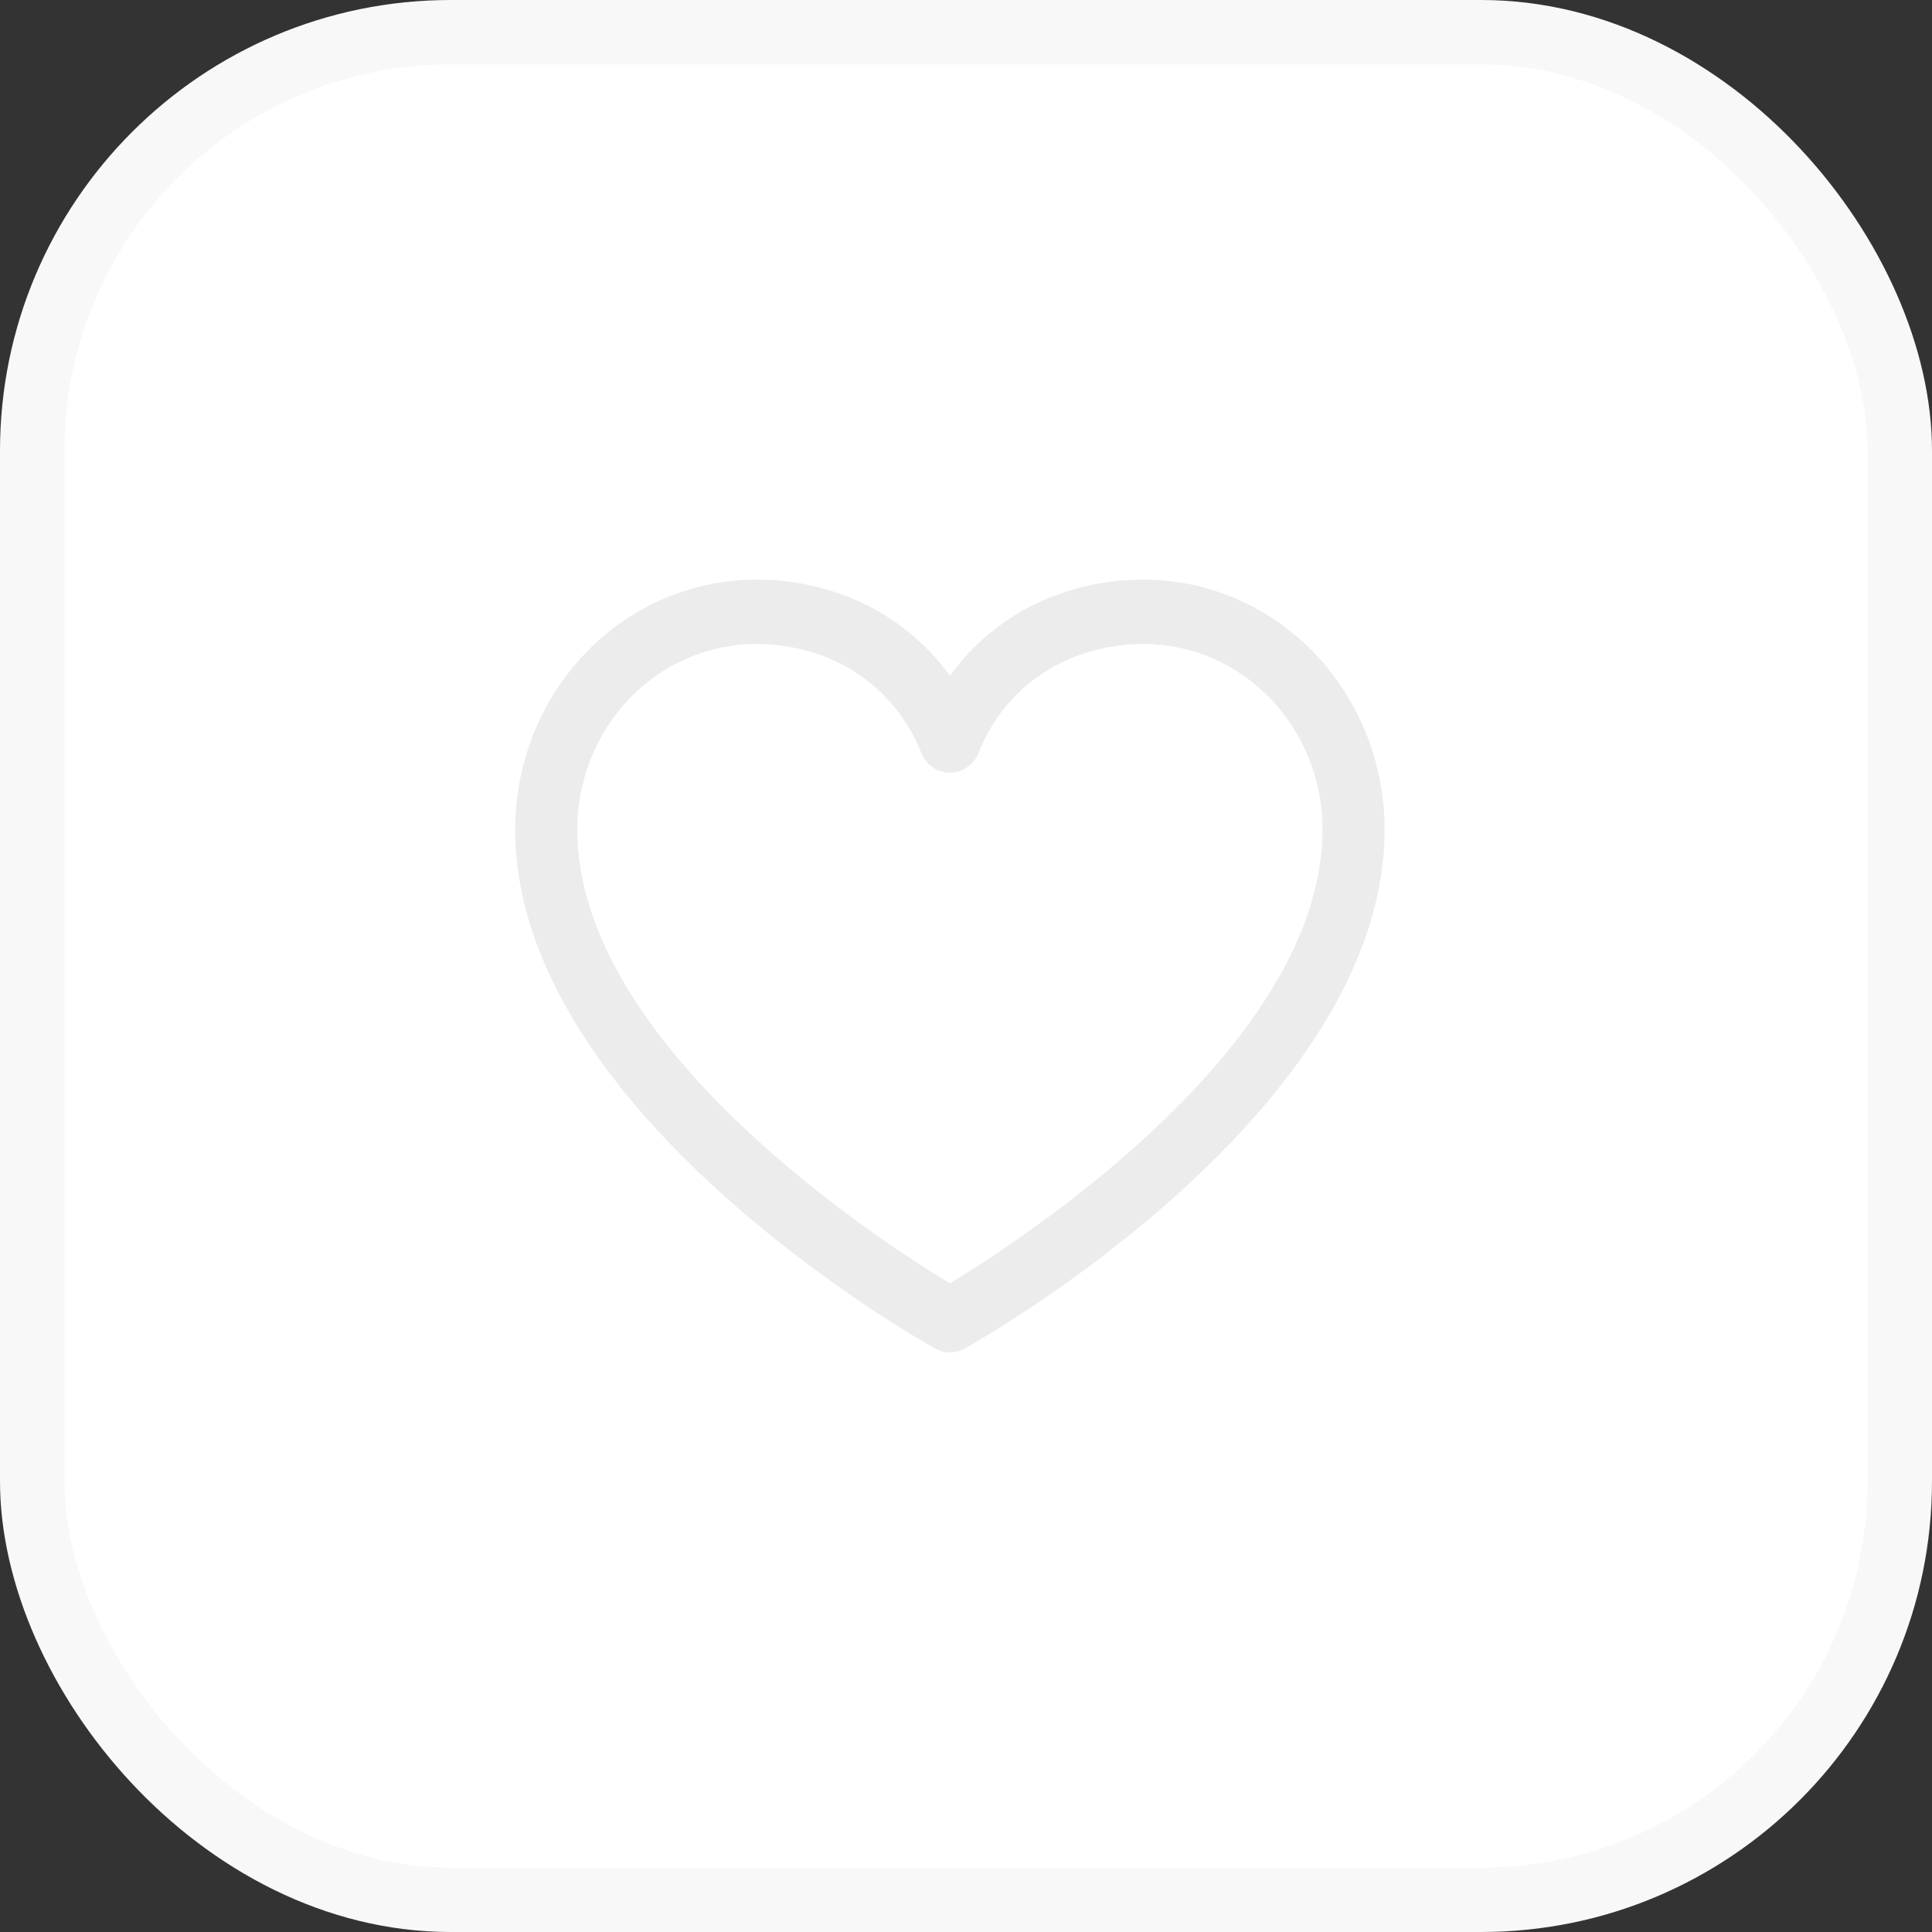 <svg width="30" height="30" viewBox="0 0 30 30" fill="none" xmlns="http://www.w3.org/2000/svg">
<rect x="0" y="0" width="30" height="30" fill="#333333" stroke="none"/>
<rect x="0.5" y="0.5" width="29" height="29" rx="6.5" fill="white" stroke="#F8F8F8"/>
<path d="M17.763 9C16.519 9 15.429 9.555 14.75 10.493C14.071 9.555 12.981 9 11.737 9C10.746 9.001 9.796 9.41 9.096 10.136C8.395 10.863 8.001 11.848 8 12.876C8 17.252 14.255 20.794 14.522 20.94C14.592 20.98 14.67 21 14.75 21C14.83 21 14.908 20.98 14.978 20.94C15.245 20.794 21.5 17.252 21.5 12.876C21.499 11.848 21.105 10.863 20.404 10.136C19.704 9.41 18.754 9.001 17.763 9ZM14.75 19.928C13.649 19.262 8.964 16.232 8.964 12.876C8.965 12.114 9.258 11.383 9.777 10.844C10.297 10.305 11.002 10.001 11.737 10C12.909 10 13.893 10.648 14.304 11.688C14.34 11.78 14.402 11.858 14.482 11.914C14.561 11.969 14.654 11.998 14.75 11.998C14.846 11.998 14.939 11.969 15.018 11.914C15.098 11.858 15.16 11.78 15.196 11.688C15.607 10.646 16.591 10 17.763 10C18.498 10.001 19.203 10.305 19.723 10.844C20.242 11.383 20.535 12.114 20.536 12.876C20.536 16.227 15.849 19.262 14.75 19.928Z" fill="#ECECEC"/>
</svg>

